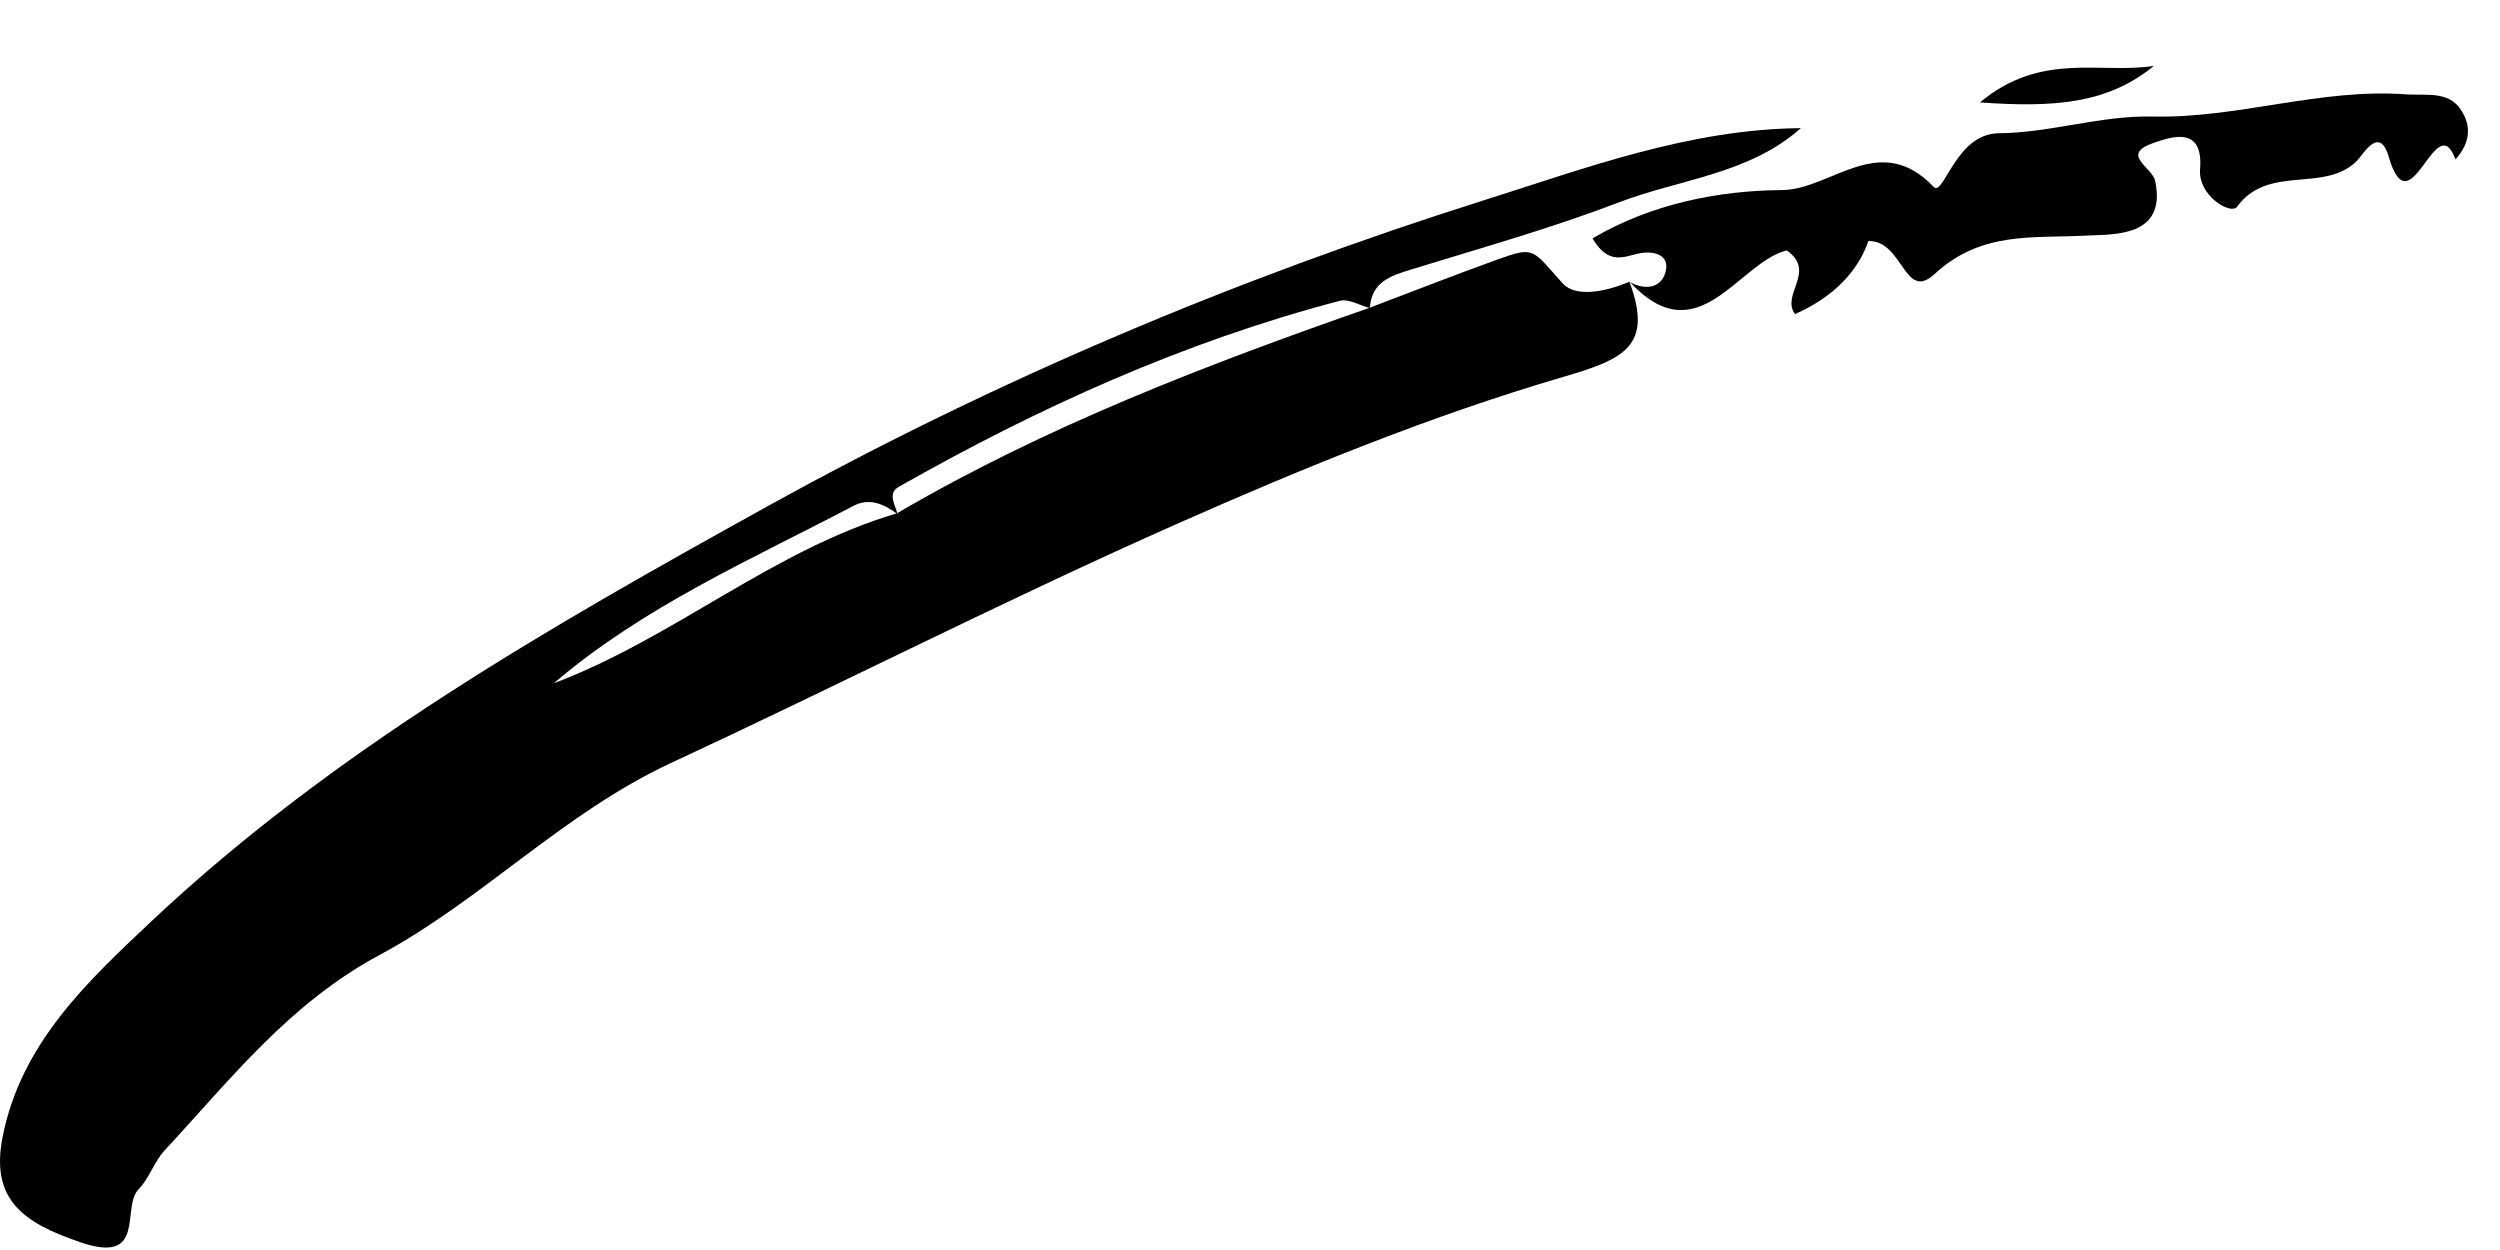 <svg width="36" height="18" viewBox="0 0 36 18" fill="none" xmlns="http://www.w3.org/2000/svg">
<path fill-rule="evenodd" clip-rule="evenodd" d="M23.463 4.054C23.812 4.99 23.383 5.172 22.503 5.43C20.611 5.985 18.767 6.738 16.959 7.539C14.498 8.629 12.098 9.855 9.656 10.99C8.116 11.706 6.935 12.962 5.47 13.749C4.167 14.448 3.322 15.541 2.37 16.566C2.22 16.728 2.15 16.967 1.996 17.125C1.741 17.386 2.119 18.216 1.162 17.89C0.336 17.609 -0.144 17.278 0.039 16.364C0.306 15.025 1.25 14.142 2.182 13.265C4.808 10.796 7.915 9.028 11.035 7.3C14.324 5.478 17.786 4.016 21.367 2.884C22.842 2.418 24.322 1.861 25.933 1.845C25.188 2.508 24.191 2.578 23.315 2.913C22.34 3.286 21.329 3.57 20.329 3.878C20.026 3.971 19.75 4.058 19.726 4.436C19.577 4.396 19.417 4.298 19.292 4.332C17.049 4.921 14.954 5.868 12.943 7.01C12.771 7.108 12.897 7.272 12.923 7.402C12.727 7.257 12.52 7.164 12.291 7.284C10.81 8.061 9.268 8.734 7.975 9.839C9.704 9.187 11.13 7.919 12.917 7.391C15.067 6.134 17.379 5.25 19.719 4.433C20.337 4.199 20.952 3.957 21.574 3.733C22.109 3.541 22.062 3.595 22.505 4.083C22.696 4.292 23.142 4.195 23.464 4.057L23.463 4.054Z" fill="black"/>
<path fill-rule="evenodd" clip-rule="evenodd" d="M23.464 4.058C23.704 4.194 23.943 4.141 23.99 3.888C24.033 3.666 23.81 3.607 23.598 3.65C23.391 3.692 23.166 3.829 22.932 3.433C23.782 2.931 24.759 2.743 25.662 2.737C26.367 2.732 27.065 1.873 27.845 2.691C27.988 2.841 28.162 1.925 28.778 1.919C29.516 1.914 30.256 1.661 30.991 1.678C32.223 1.708 33.4 1.27 34.635 1.358C34.981 1.382 35.315 1.288 35.491 1.678C35.594 1.905 35.521 2.115 35.359 2.295C35.075 1.52 34.711 3.33 34.398 2.259C34.263 1.796 34.033 2.224 33.935 2.321C33.459 2.784 32.664 2.36 32.213 2.978C32.124 3.098 31.651 2.821 31.681 2.438C31.731 1.812 31.279 1.965 31.011 2.058C30.524 2.227 30.993 2.406 31.035 2.606C31.206 3.423 30.424 3.372 30.056 3.392C29.271 3.435 28.534 3.322 27.857 3.947C27.42 4.351 27.41 3.462 26.905 3.471C26.751 3.917 26.39 4.284 25.848 4.523C25.641 4.241 26.163 3.906 25.729 3.606C25.028 3.778 24.452 5.127 23.463 4.054C23.463 4.054 23.464 4.058 23.464 4.058" fill="black"/>
<path fill-rule="evenodd" clip-rule="evenodd" d="M31.016 0.949C30.346 1.498 29.57 1.55 28.511 1.475C29.394 0.737 30.248 1.07 31.016 0.949" fill="black"/>
</svg>
